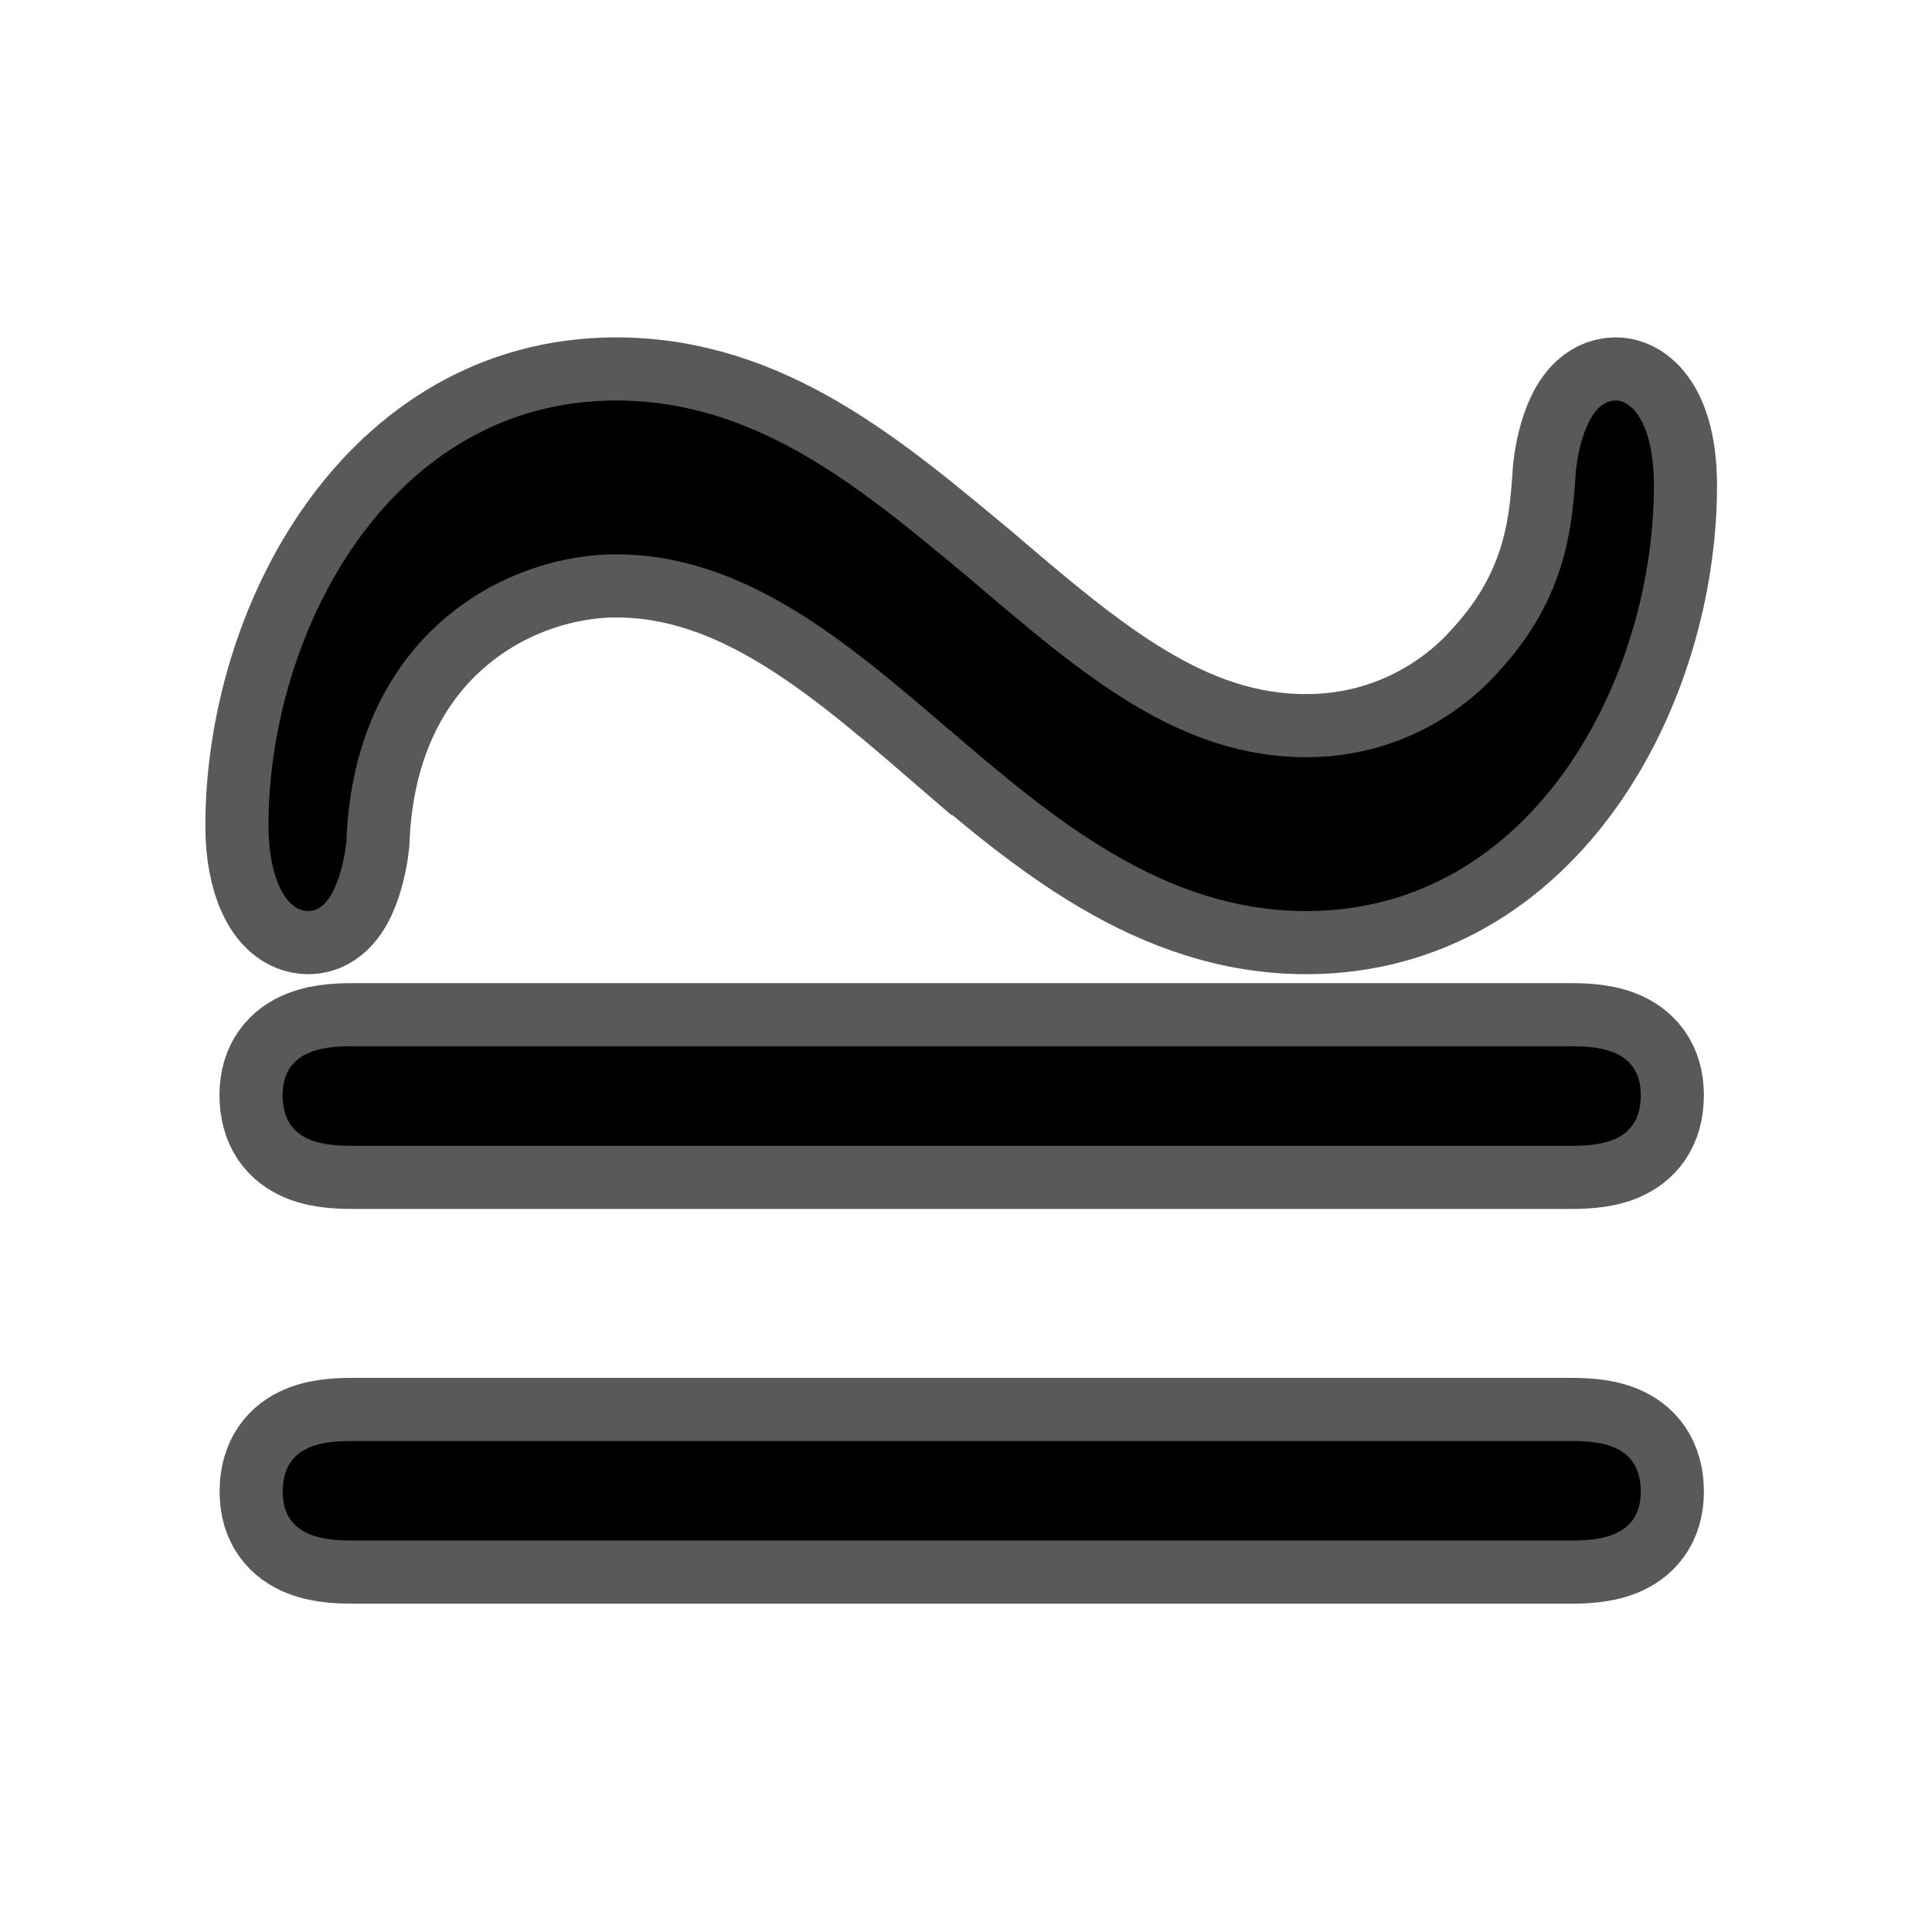 <?xml version="1.0" encoding="UTF-8" standalone="no"?>
<!-- This file was generated by dvisvgm 1.9.2 -->

<svg
   xmlns:dc="http://purl.org/dc/elements/1.1/"
   xmlns:cc="http://creativecommons.org/ns#"
   xmlns:rdf="http://www.w3.org/1999/02/22-rdf-syntax-ns#"
   xmlns:svg="http://www.w3.org/2000/svg"
   xmlns="http://www.w3.org/2000/svg"
   xmlns:sodipodi="http://sodipodi.sourceforge.net/DTD/sodipodi-0.dtd"
   xmlns:inkscape="http://www.inkscape.org/namespaces/inkscape"
   height="20"
   version="1.1"
   viewBox="37 59.59 13.5 13.5"
   width="20"
   id="svg2"
   inkscape:version="0.92.3 (2405546, 2018-03-11)"
   sodipodi:docname="cong.svg">
  <sodipodi:namedview
     pagecolor="#ffffff"
     bordercolor="#666666"
     borderopacity="1"
     objecttolerance="10"
     gridtolerance="10"
     guidetolerance="10"
     inkscape:pageopacity="0"
     inkscape:pageshadow="2"
     inkscape:window-width="1920"
     inkscape:window-height="1130"
     id="namedview11"
     showgrid="false"
     inkscape:zoom="12.577192"
     inkscape:cx="-19.149311"
     inkscape:cy="9.0640266"
     inkscape:window-x="0"
     inkscape:window-y="0"
     inkscape:window-maximized="1"
     inkscape:current-layer="svg2"
     units="px" />
  <defs
     id="defs4" />
  <g
     transform="matrix(0.882,0,0,0.882,2.788,7.2)"
     id="page1-3">
    <path
       inkscape:connector-curvature="0"
       d="m 46.312,65.182 c 0.818,0.703 1.693,1.435 2.826,1.435 1.793,0 2.754,-1.836 2.754,-3.371 0,-0.488 -0.172,-0.674 -0.301,-0.674 -0.23,0 -0.301,0.416 -0.316,0.545 -0.029,0.416 -0.057,1.004 -0.617,1.607 -0.201,0.23 -0.717,0.674 -1.521,0.674 -1.004,0 -1.765,-0.646 -2.654,-1.406 -0.846,-0.703 -1.679,-1.42 -2.812,-1.42 -1.793,0 -2.755,1.836 -2.755,3.371 0,0.387 0.129,0.674 0.316,0.674 0.215,0 0.287,-0.416 0.301,-0.545 0.057,-1.635 1.248,-2.281 2.138,-2.281 1.004,0 1.808,0.674 2.64,1.392 z"
       style="opacity:1;fill:#000000;fill-opacity:1;stroke:#000000;stroke-miterlimit:4;stroke-dasharray:none;stroke-opacity:0.65"
       id="path7-6" />
    <path
       inkscape:connector-curvature="0"
       d="m 51.2,68.477 c 0.215,0 0.588,0 0.588,-0.402 0,-0.387 -0.387,-0.387 -0.574,-0.387 h -9.612 c -0.186,0 -0.574,0 -0.574,0.387 0,0.402 0.373,0.402 0.588,0.402 z m 0.014,3.127 c 0.186,0 0.574,0 0.574,-0.387 0,-0.402 -0.373,-0.402 -0.588,-0.402 h -9.583 c -0.215,0 -0.588,0 -0.588,0.402 0,0.387 0.387,0.387 0.574,0.387 z"
       style="opacity:1;fill:#000000;fill-opacity:1;stroke:#000000;stroke-miterlimit:4;stroke-dasharray:none;stroke-opacity:0.65"
       id="path9-7" />
  </g>
</svg>
